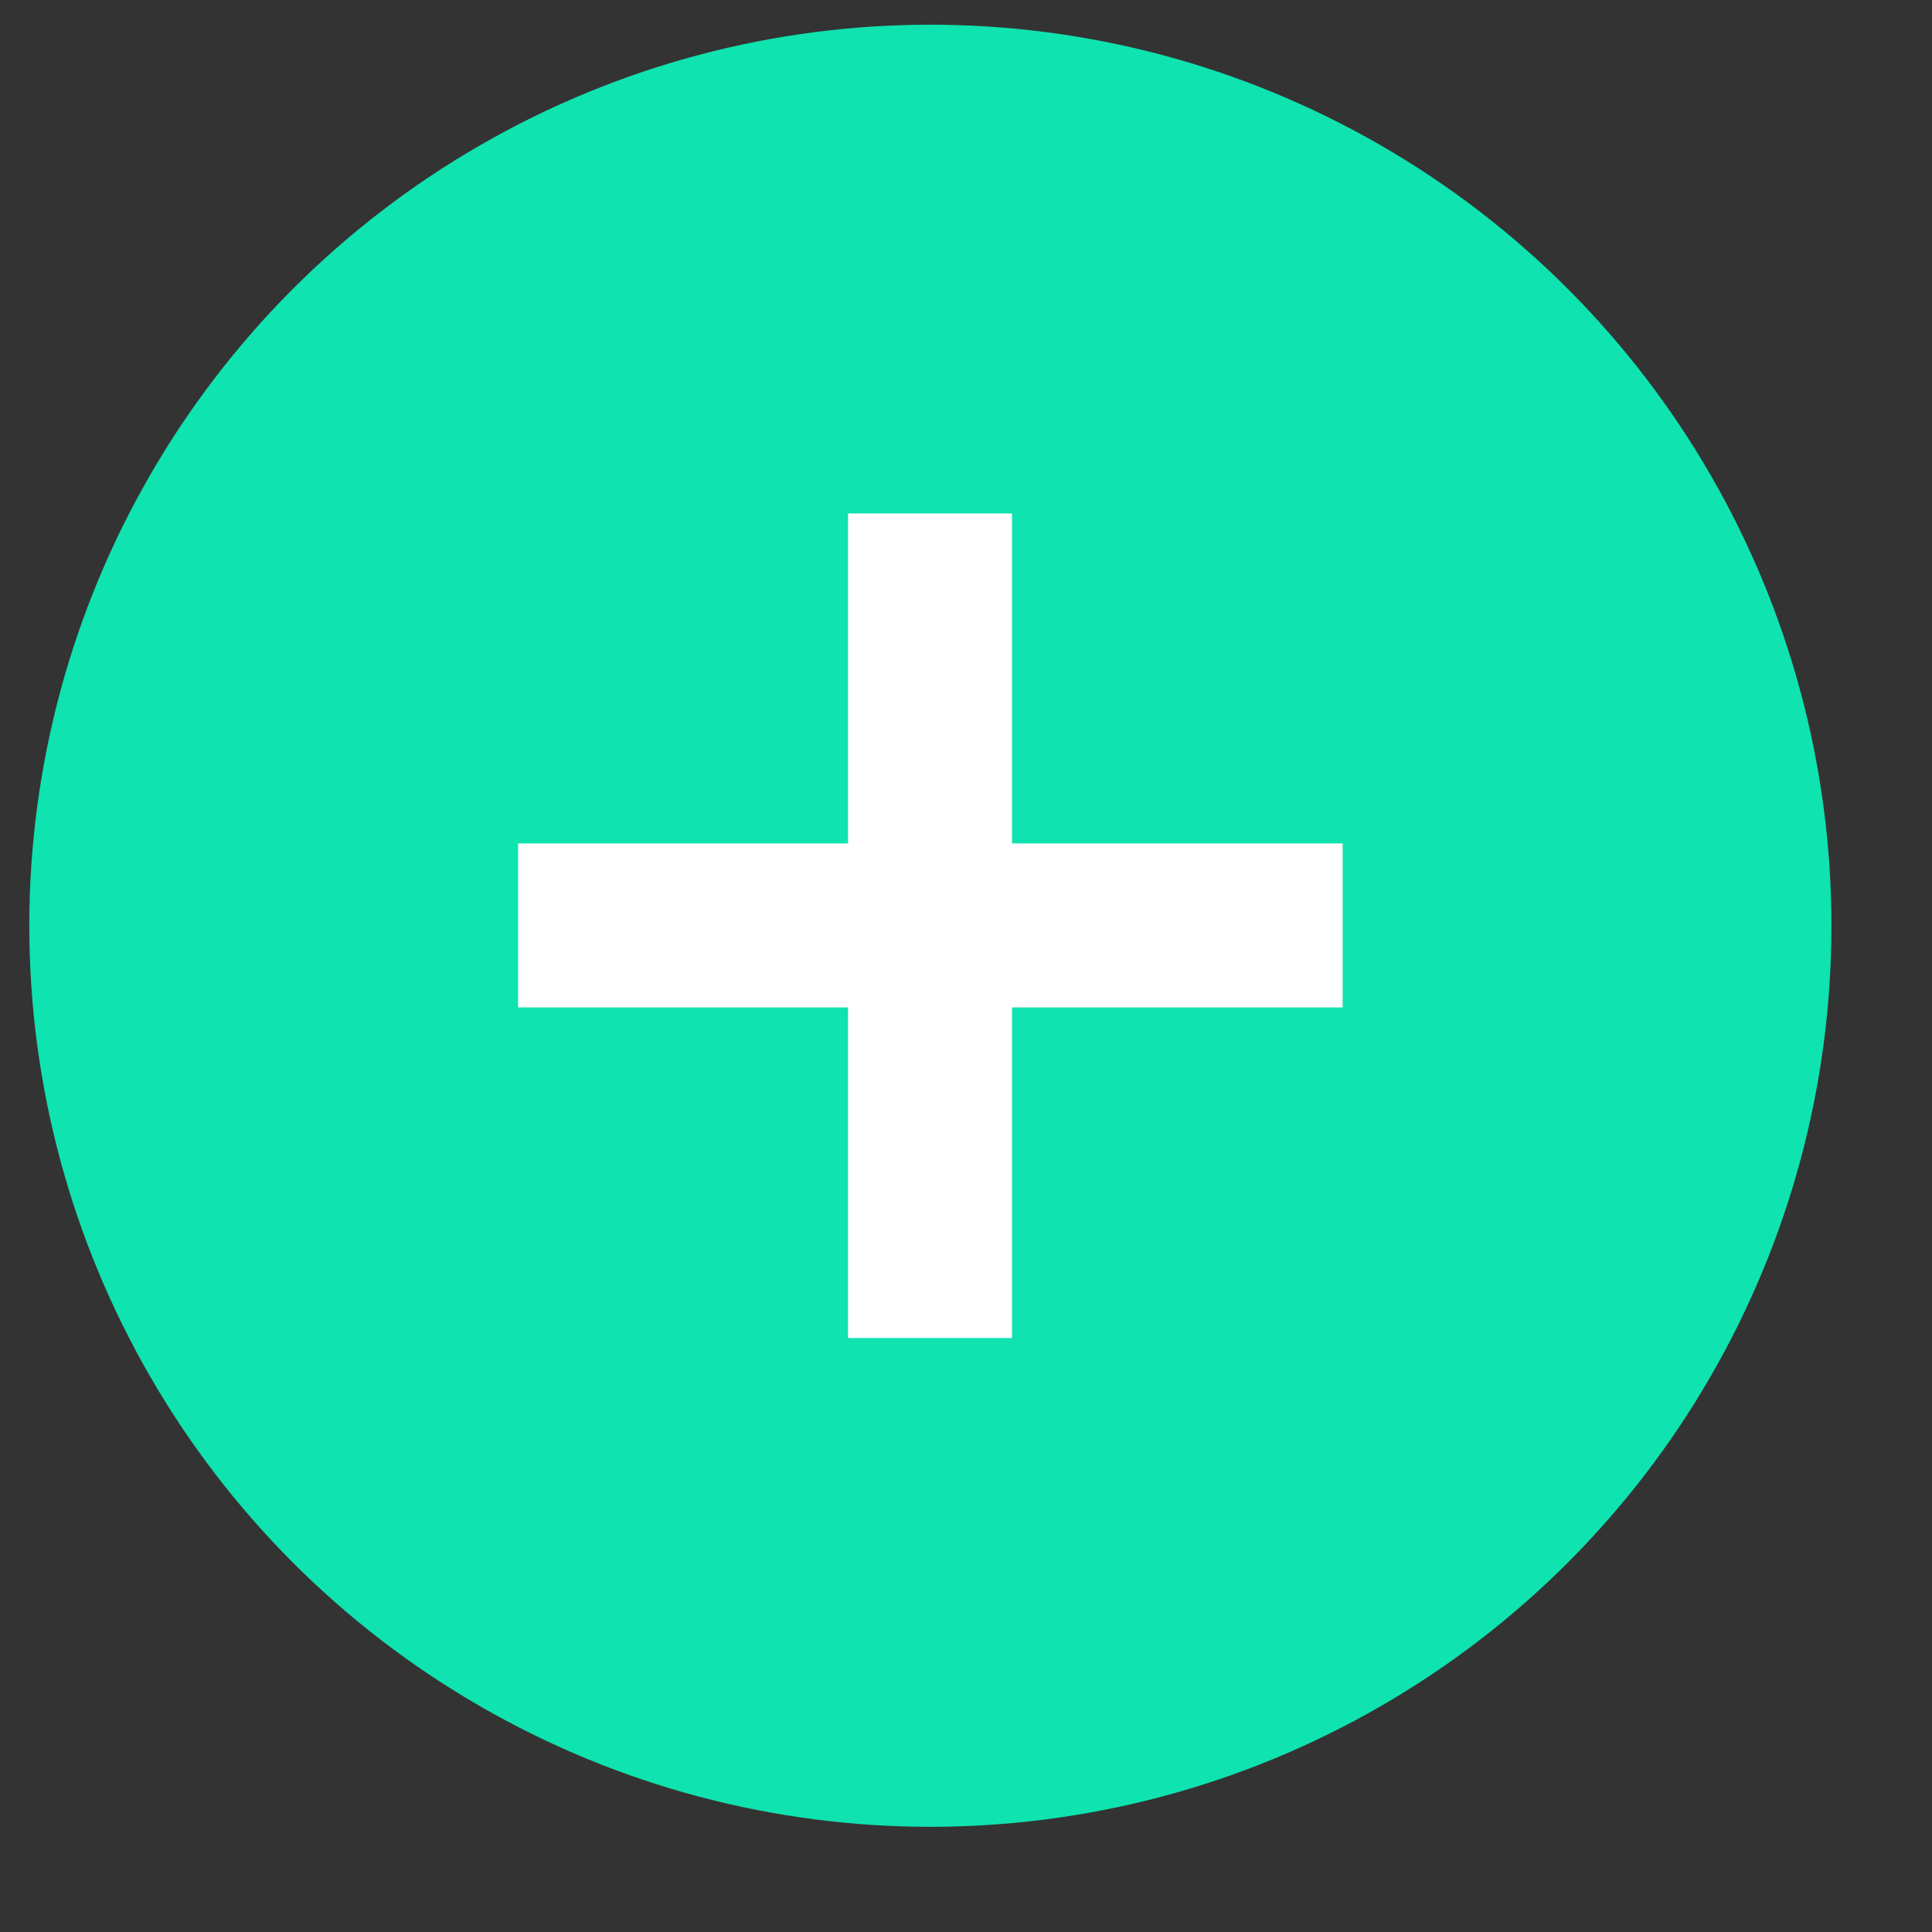 <svg width="18" height="18" viewBox="0 0 18 18" fill="none" xmlns="http://www.w3.org/2000/svg">
<rect x="0" y="0" width="18" height="18" fill="#333333" stroke="none"/>
<g id="+">
<circle id="Ellipse 2" cx="8.668" cy="8.625" r="8.395" fill="#0FE3AF"/>
<path id="+_2" d="M7.901 12.466V4.784H9.429V12.466H7.901ZM4.827 9.386V7.858H12.509V9.386H4.827Z" fill="white"/>
</g>
</svg>
